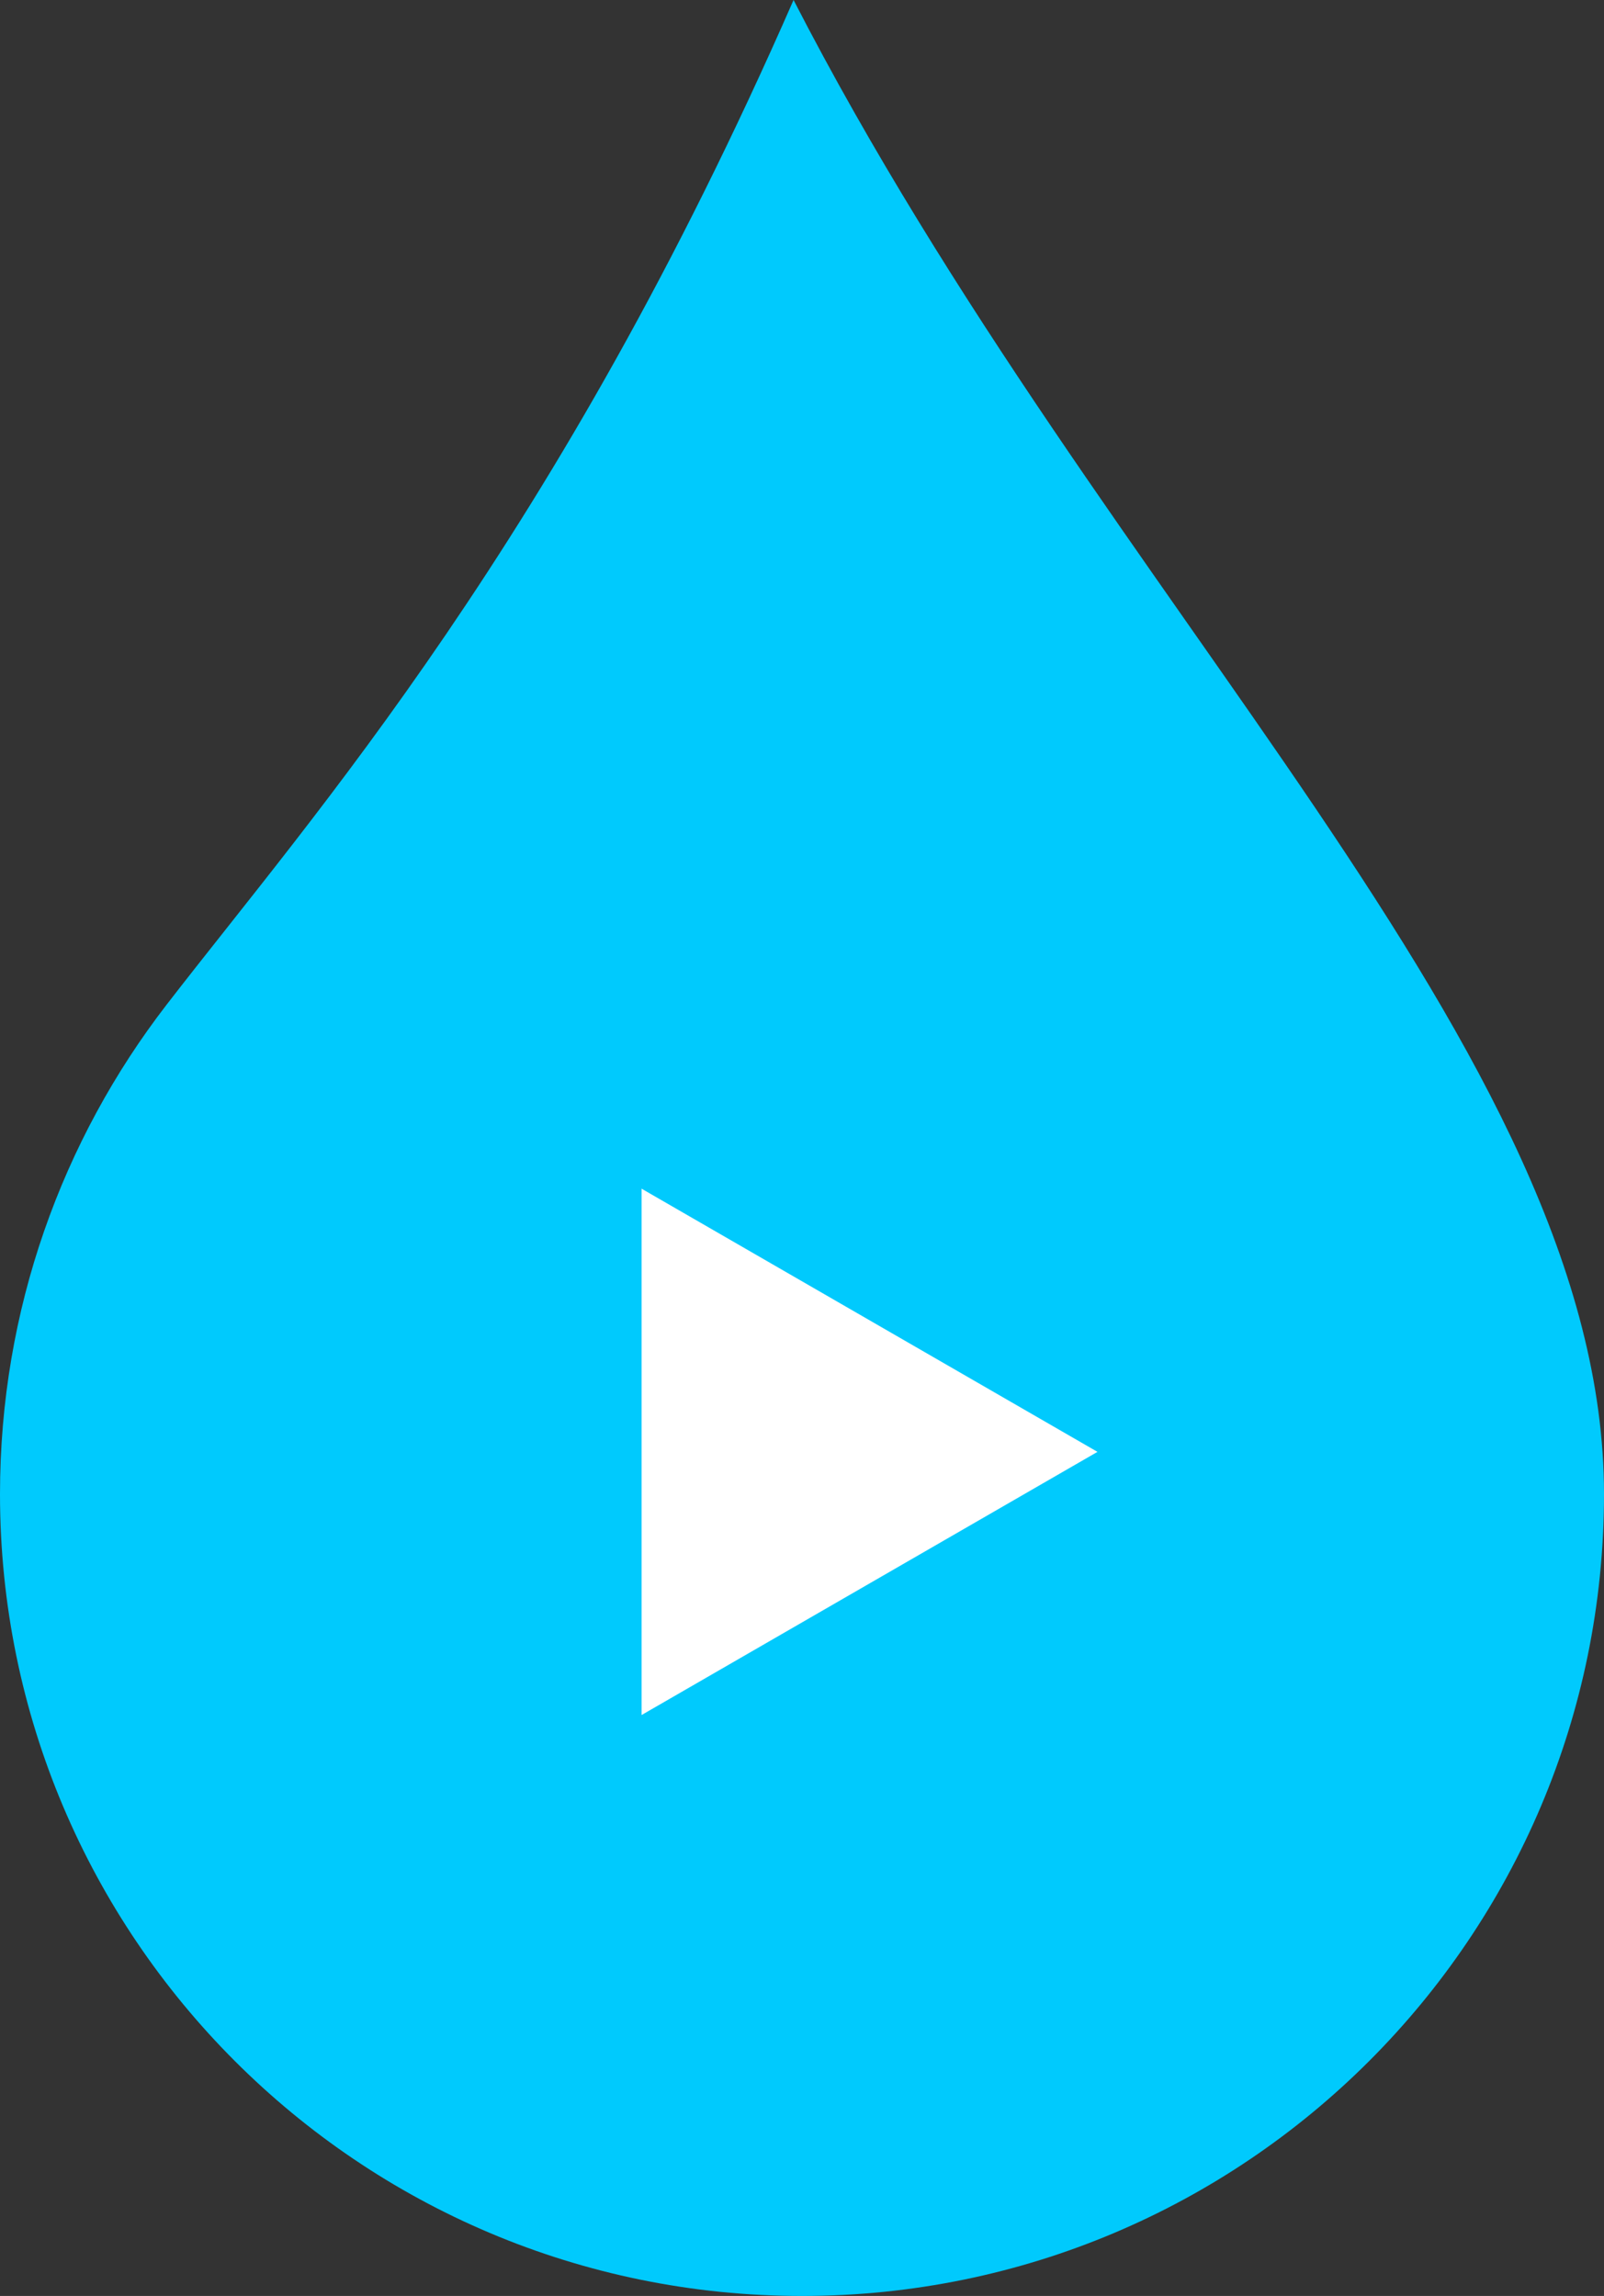 <svg width="95" height="136" viewBox="0 0 95 136" fill="none" xmlns="http://www.w3.org/2000/svg">
<rect x="0" y="0" width="95" height="136" fill="#333333" stroke="none"/>
<path d="M95 88.5C95 114.734 73.734 136 47.5 136C21.267 136 0 114.734 0 88.5C0 77.581 3.684 67.523 9.877 59.5C18.564 48.248 33 32 47 0C65.5 36 95 62.267 95 88.5Z" fill="#00CAFD"/>
<path d="M65 86L38 101.588V70.412L65 86Z" fill="white"/>
</svg>

